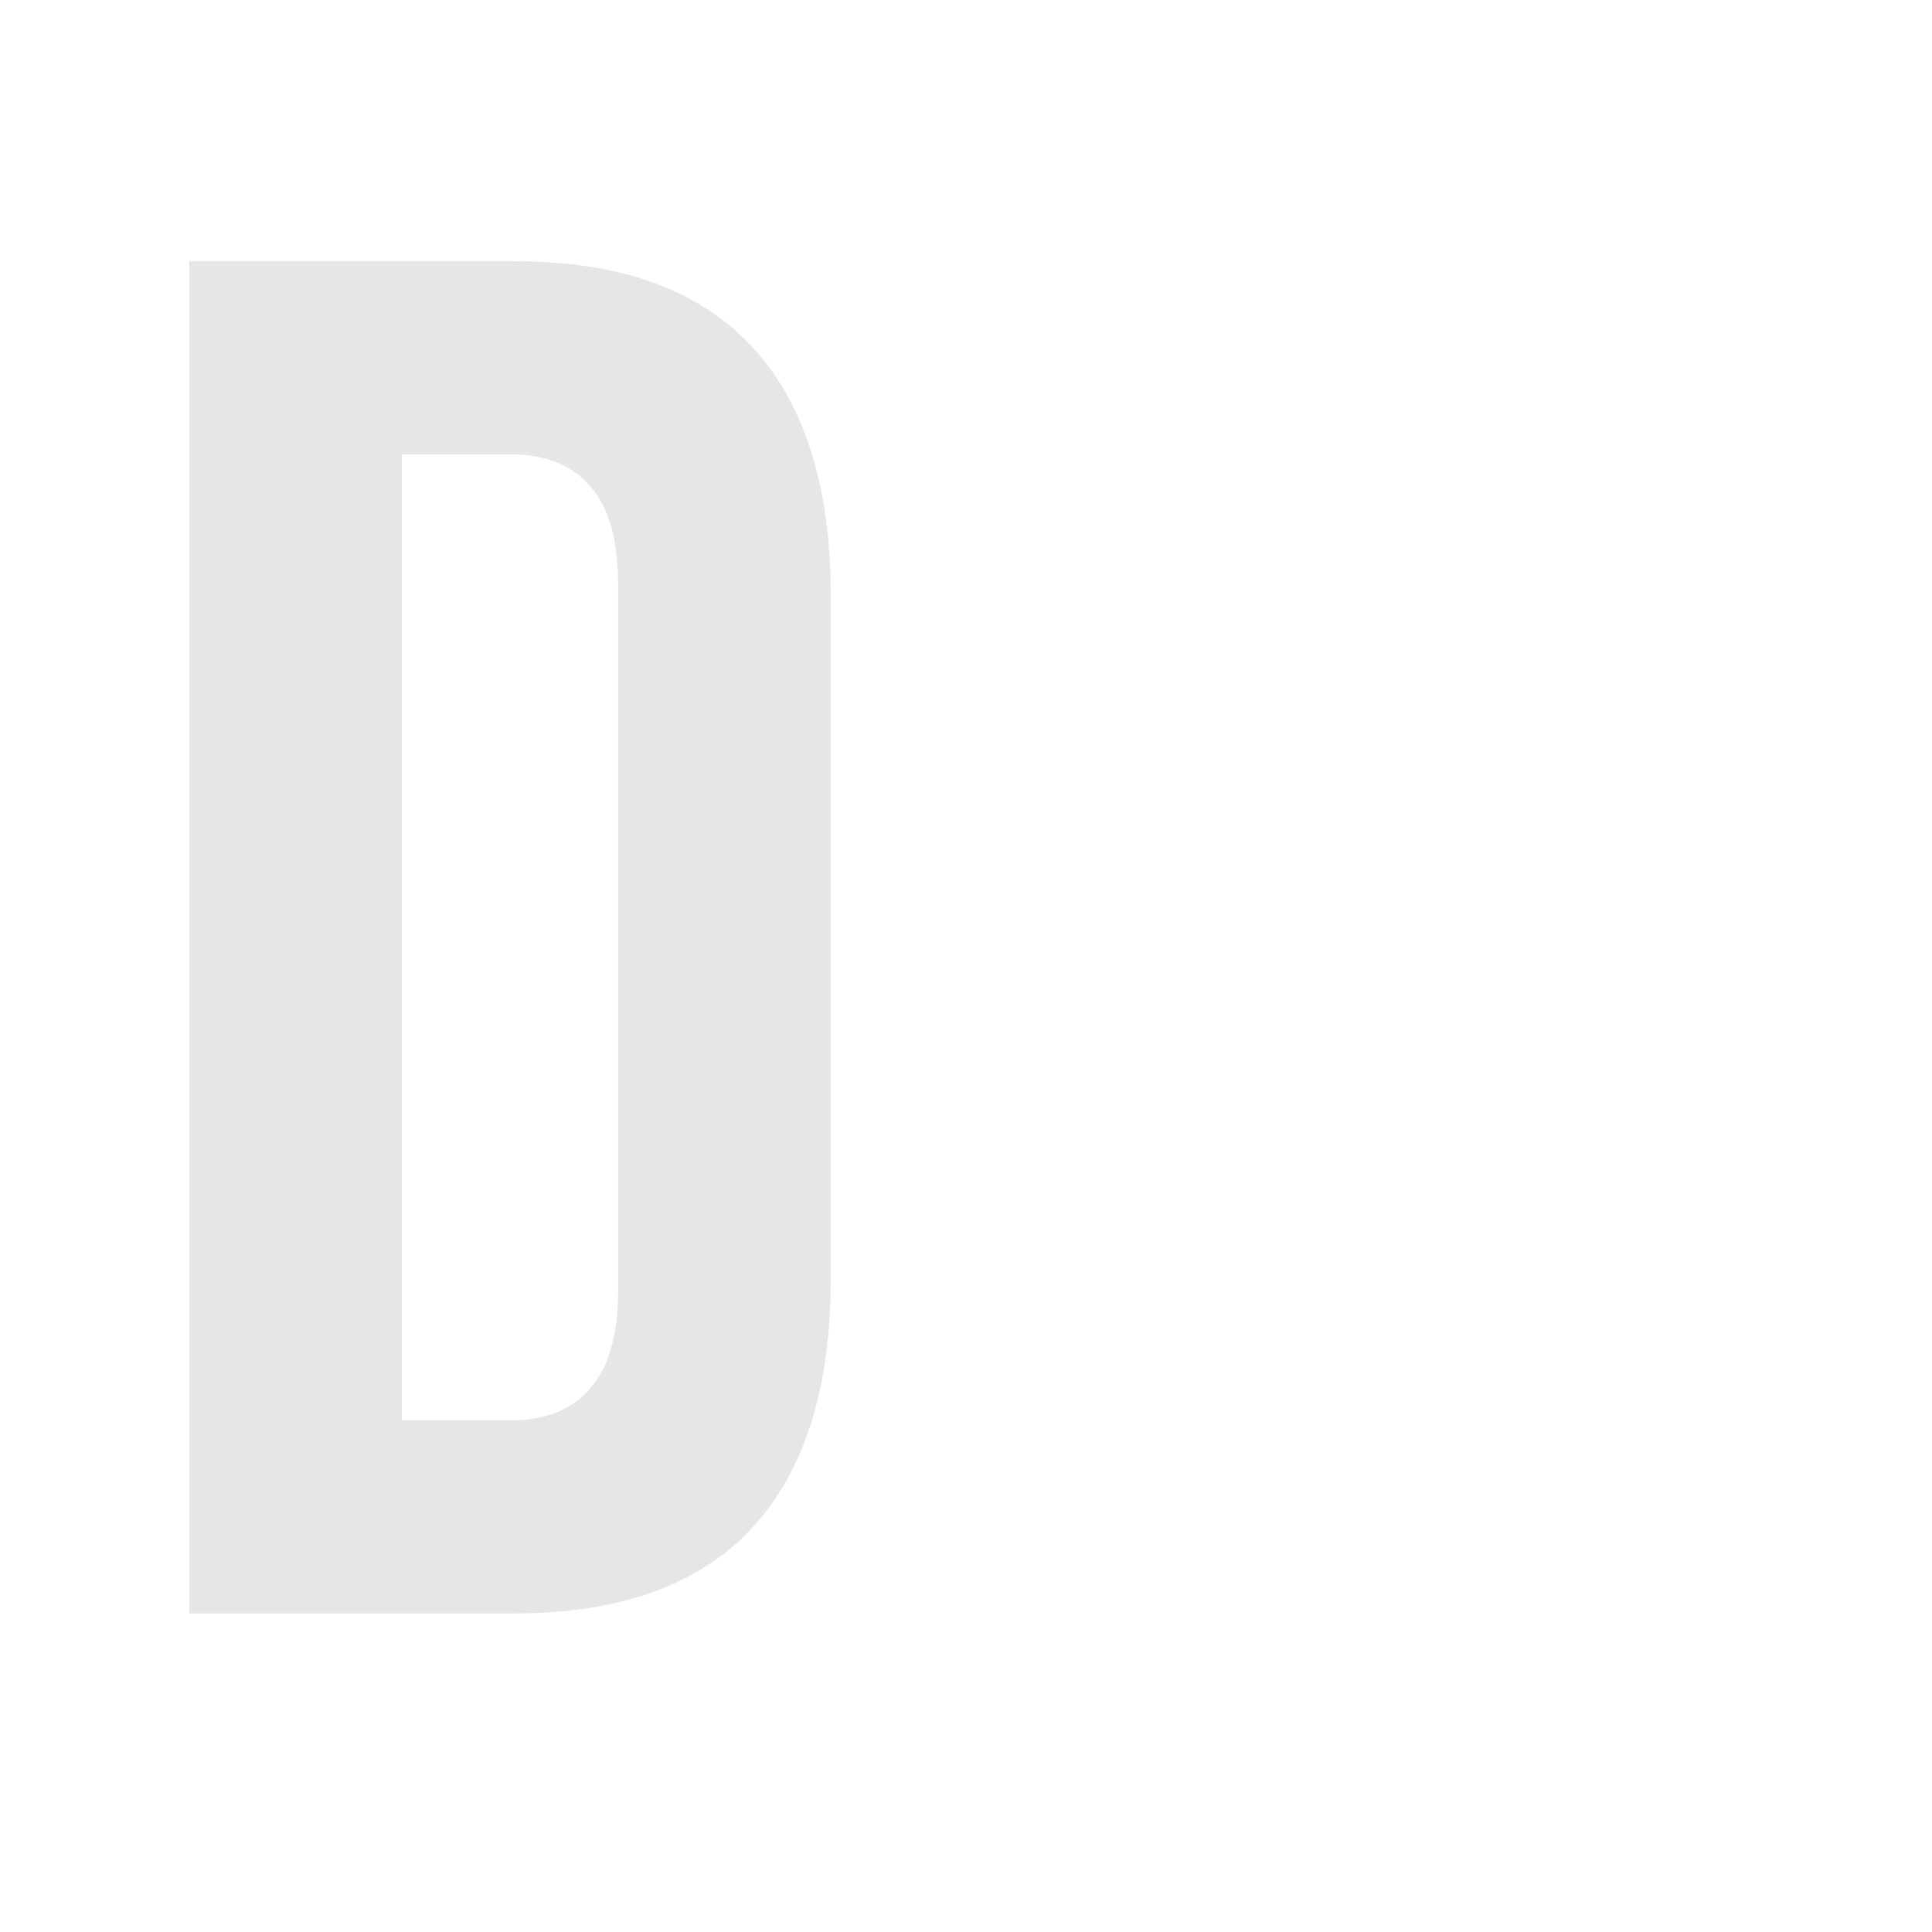<?xml version="1.0" encoding="UTF-8" standalone="no"?>
<!-- Created with Inkscape (http://www.inkscape.org/) -->

<svg
   xmlns:dc="http://purl.org/dc/elements/1.1/"
   xmlns:cc="http://creativecommons.org/ns#"
   xmlns:rdf="http://www.w3.org/1999/02/22-rdf-syntax-ns#"
   xmlns:svg="http://www.w3.org/2000/svg"
   xmlns="http://www.w3.org/2000/svg"
   xmlns:sodipodi="http://sodipodi.sourceforge.net/DTD/sodipodi-0.dtd"
   xmlns:inkscape="http://www.inkscape.org/namespaces/inkscape"
   width="64"
   height="64"
   viewBox="0 0 16.933 16.933"
   version="1.1"
   id="svg8"
   inkscape:version="0.92.5 (2060ec1f9f, 2020-04-08)"
   sodipodi:docname="letter_d.svg">
  <defs
     id="defs2" />
  <sodipodi:namedview
     id="base"
     pagecolor="#ffffff"
     bordercolor="#666666"
     borderopacity="1.0"
     inkscape:pageopacity="0.0"
     inkscape:pageshadow="2"
     inkscape:zoom="12.609375"
     inkscape:cx="36.940362"
     inkscape:cy="28.133972"
     inkscape:document-units="mm"
     inkscape:current-layer="text817"
     showgrid="false"
     units="px"
     inkscape:window-width="1920"
     inkscape:window-height="1007"
     inkscape:window-x="0"
     inkscape:window-y="0"
     inkscape:window-maximized="1" />
  <g
     inkscape:label="Layer 1"
     inkscape:groupmode="layer"
     id="layer1"
     transform="translate(0,-280.067)">
    <g
       aria-label="A"
       style="font-style:normal;font-weight:normal;font-size:10.583px;line-height:1.25;font-family:sans-serif;letter-spacing:0px;word-spacing:0px;fill:#e6e6e6;fill-opacity:1;stroke:none;stroke-width:0.265"
       id="text817">
      <g
         aria-label="D"
         style="font-style:normal;font-weight:normal;font-size:10.583px;line-height:1.25;font-family:sans-serif;letter-spacing:0px;word-spacing:0px;fill:#e6e6e6;fill-opacity:1;stroke:none;stroke-width:0.07"
         id="text1393">
        <path
           d="m 1.659,282.356 h 2.845 q 1.389,0 2.083,0.745 0.694,0.745 0.694,2.184 v 5.994 q 0,1.439 -0.694,2.184 -0.694,0.745 -2.083,0.745 H 1.659 Z m 2.811,10.16 q 0.457,0 0.694,-0.271 0.254,-0.271 0.254,-0.881 v -6.164 q 0,-0.61 -0.254,-0.881 Q 4.928,284.049 4.47,284.049 H 3.522 v 8.467 z"
           style="font-style:normal;font-variant:normal;font-weight:normal;font-stretch:normal;font-size:16.933px;font-family:'Bebas Neue';-inkscape-font-specification:'Bebas Neue';fill:#e6e6e6;fill-opacity:1;stroke-width:0.07"
           id="path2087" />
      </g>
    </g>
  </g>
</svg>

